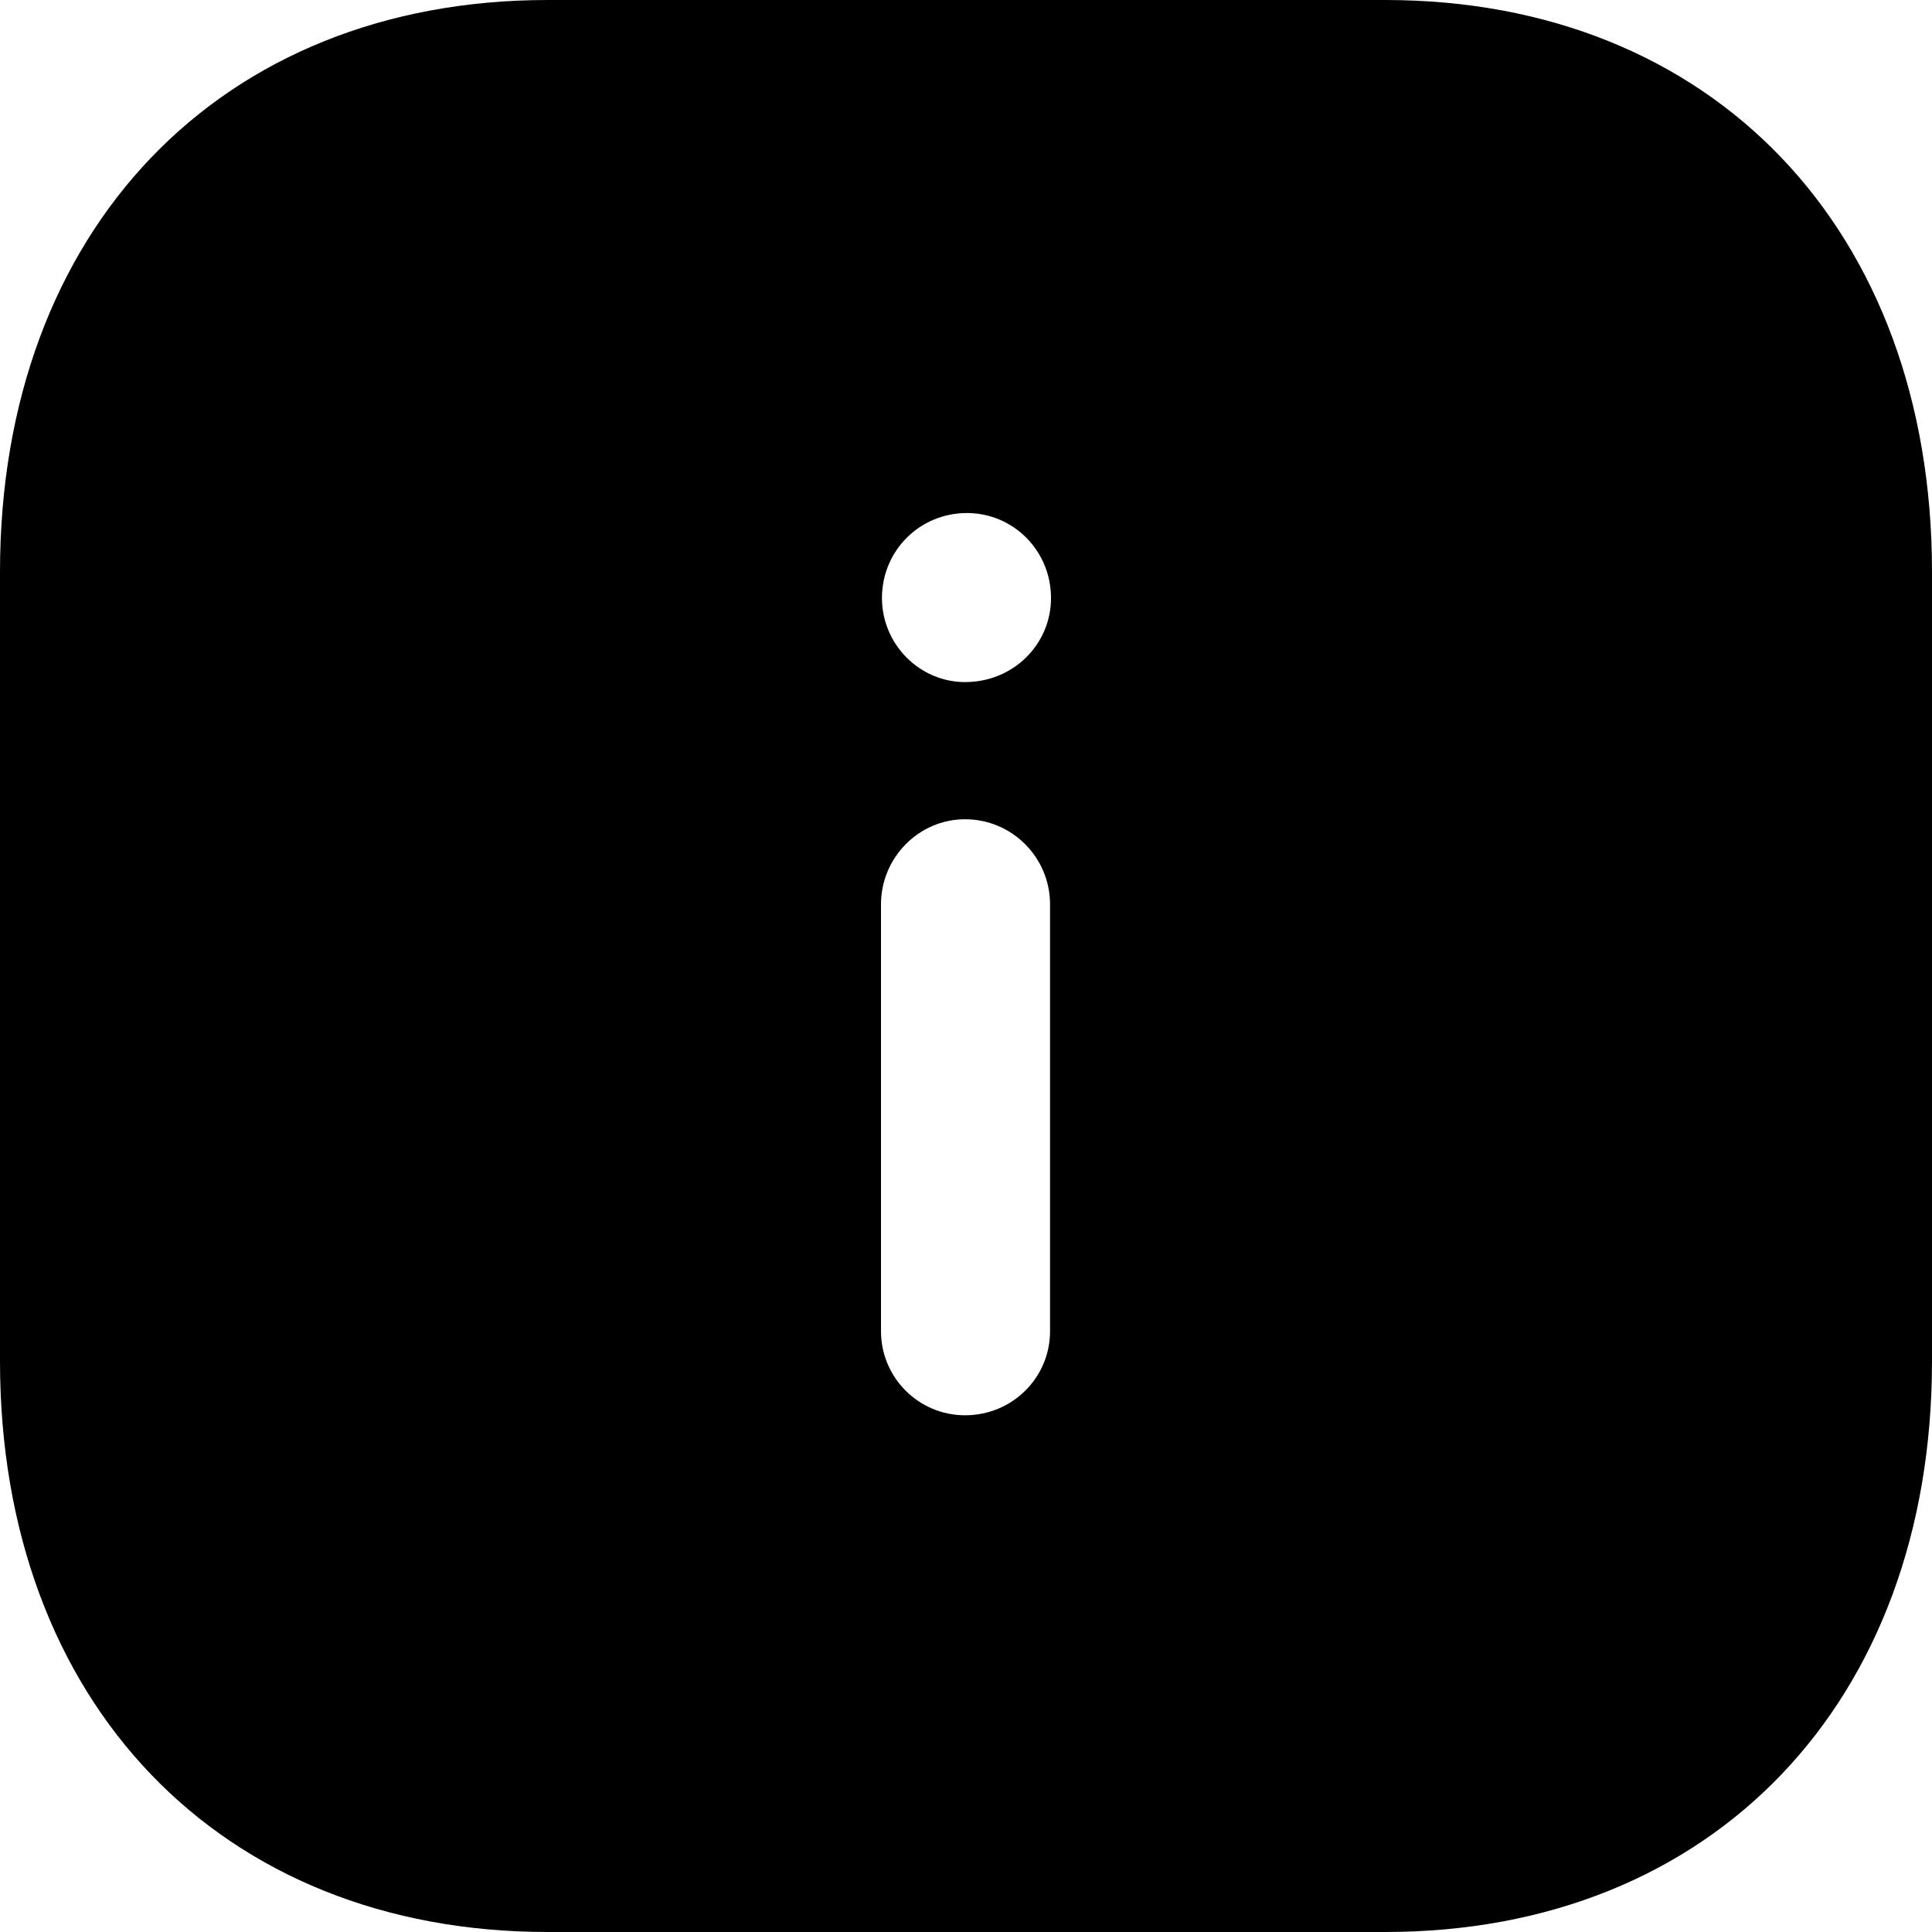 <svg width="42" height="42" viewBox="0 0 42 42" fill="none" xmlns="http://www.w3.org/2000/svg">
<path d="M30.114 0C37.233 0 42 4.998 42 12.432V29.591C42 37.004 37.233 42 30.114 42H11.907C4.788 42 0 37.004 0 29.591V12.432C0 4.998 4.788 0 11.907 0H30.114ZM20.979 17.81C19.971 17.81 19.152 18.648 19.152 19.658V28.94C19.152 29.948 19.971 30.767 20.979 30.767C22.008 30.767 22.827 29.948 22.827 28.94V19.658C22.827 18.648 22.008 17.81 20.979 17.81ZM21.021 11.153C19.992 11.153 19.173 11.972 19.173 13.001C19.173 14.007 19.992 14.828 20.979 14.828C22.029 14.828 22.848 14.007 22.848 13.001C22.848 11.972 22.029 11.153 21.021 11.153Z" fill="black"/>
</svg>
